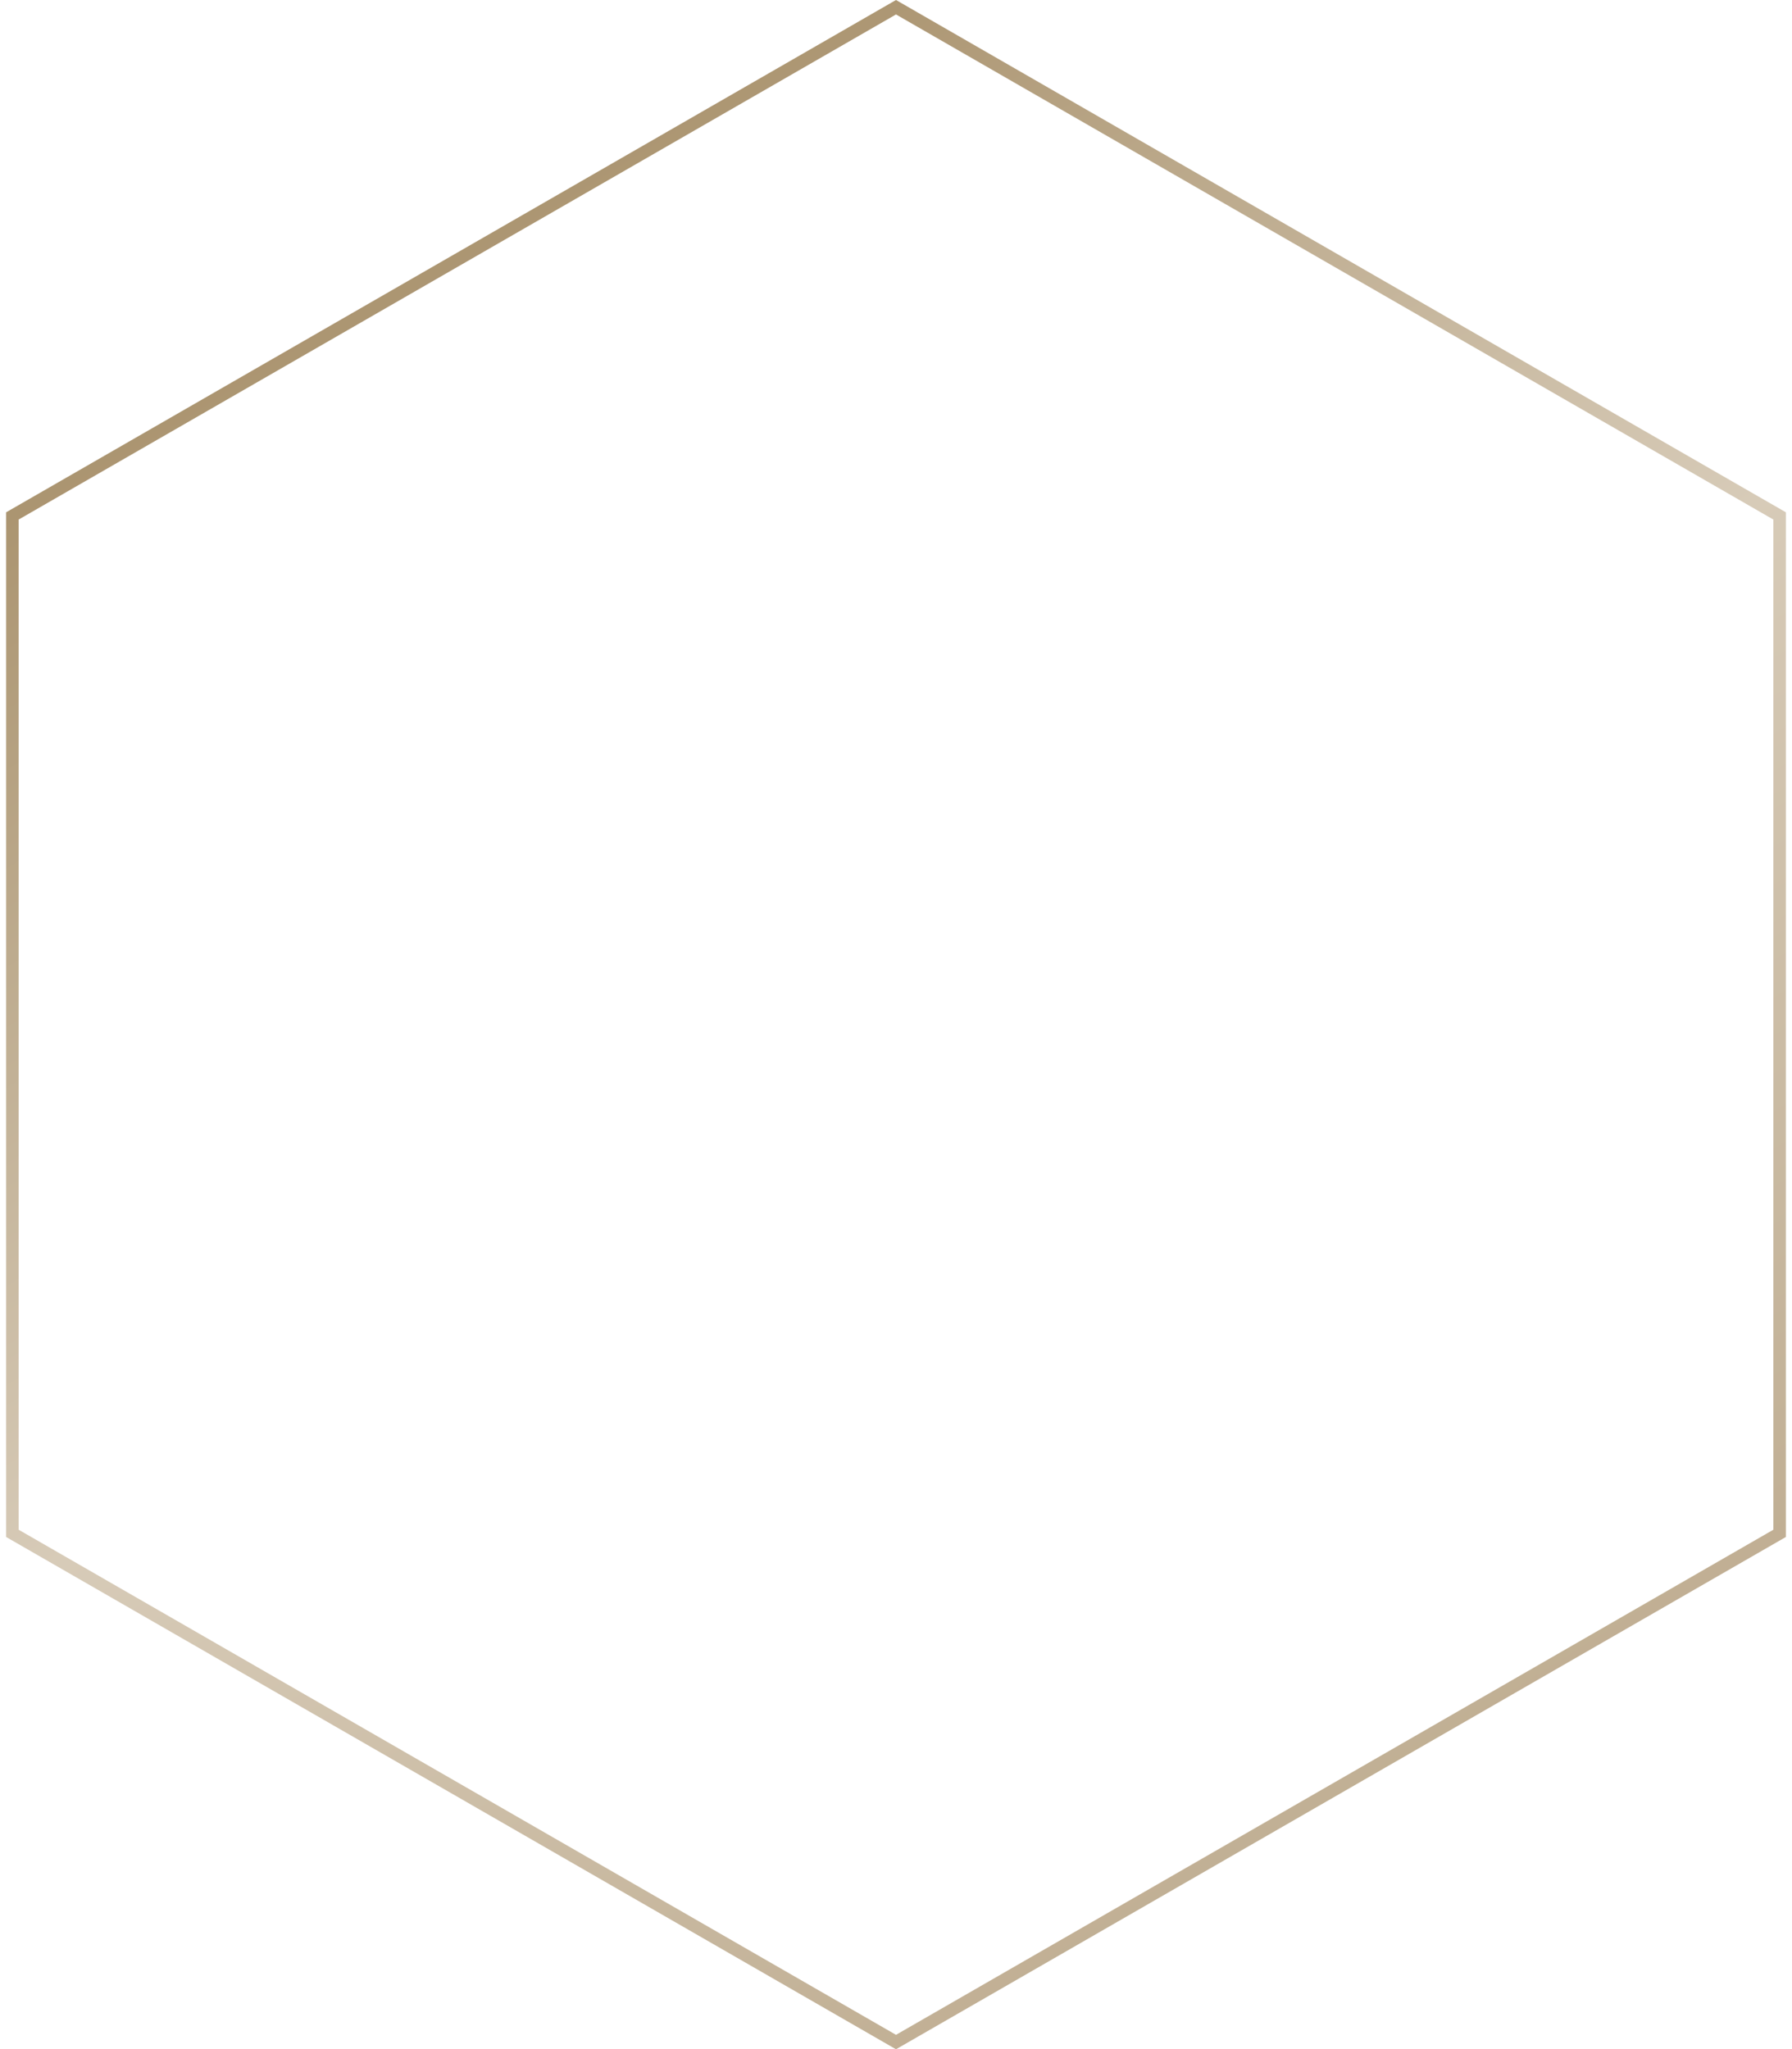 <svg width="286" height="327" viewBox="0 0 286 327" fill="none" xmlns="http://www.w3.org/2000/svg">
<path d="M1.972 82.328L143 1.154L284.028 82.328V244.672L143 325.846L1.972 244.672V82.328Z" stroke="url(#paint0_linear_713_3153)" stroke-width="2"/>
<defs>
<linearGradient id="paint0_linear_713_3153" x1="37.5" y1="8.46596e-07" x2="250.066" y2="339.548" gradientUnits="userSpaceOnUse">
<stop stop-color="#9C8258"/>
<stop offset="0.49" stop-color="#D7CBB8"/>
<stop offset="1" stop-color="#B7A384"/>
</linearGradient>
</defs>
</svg>
